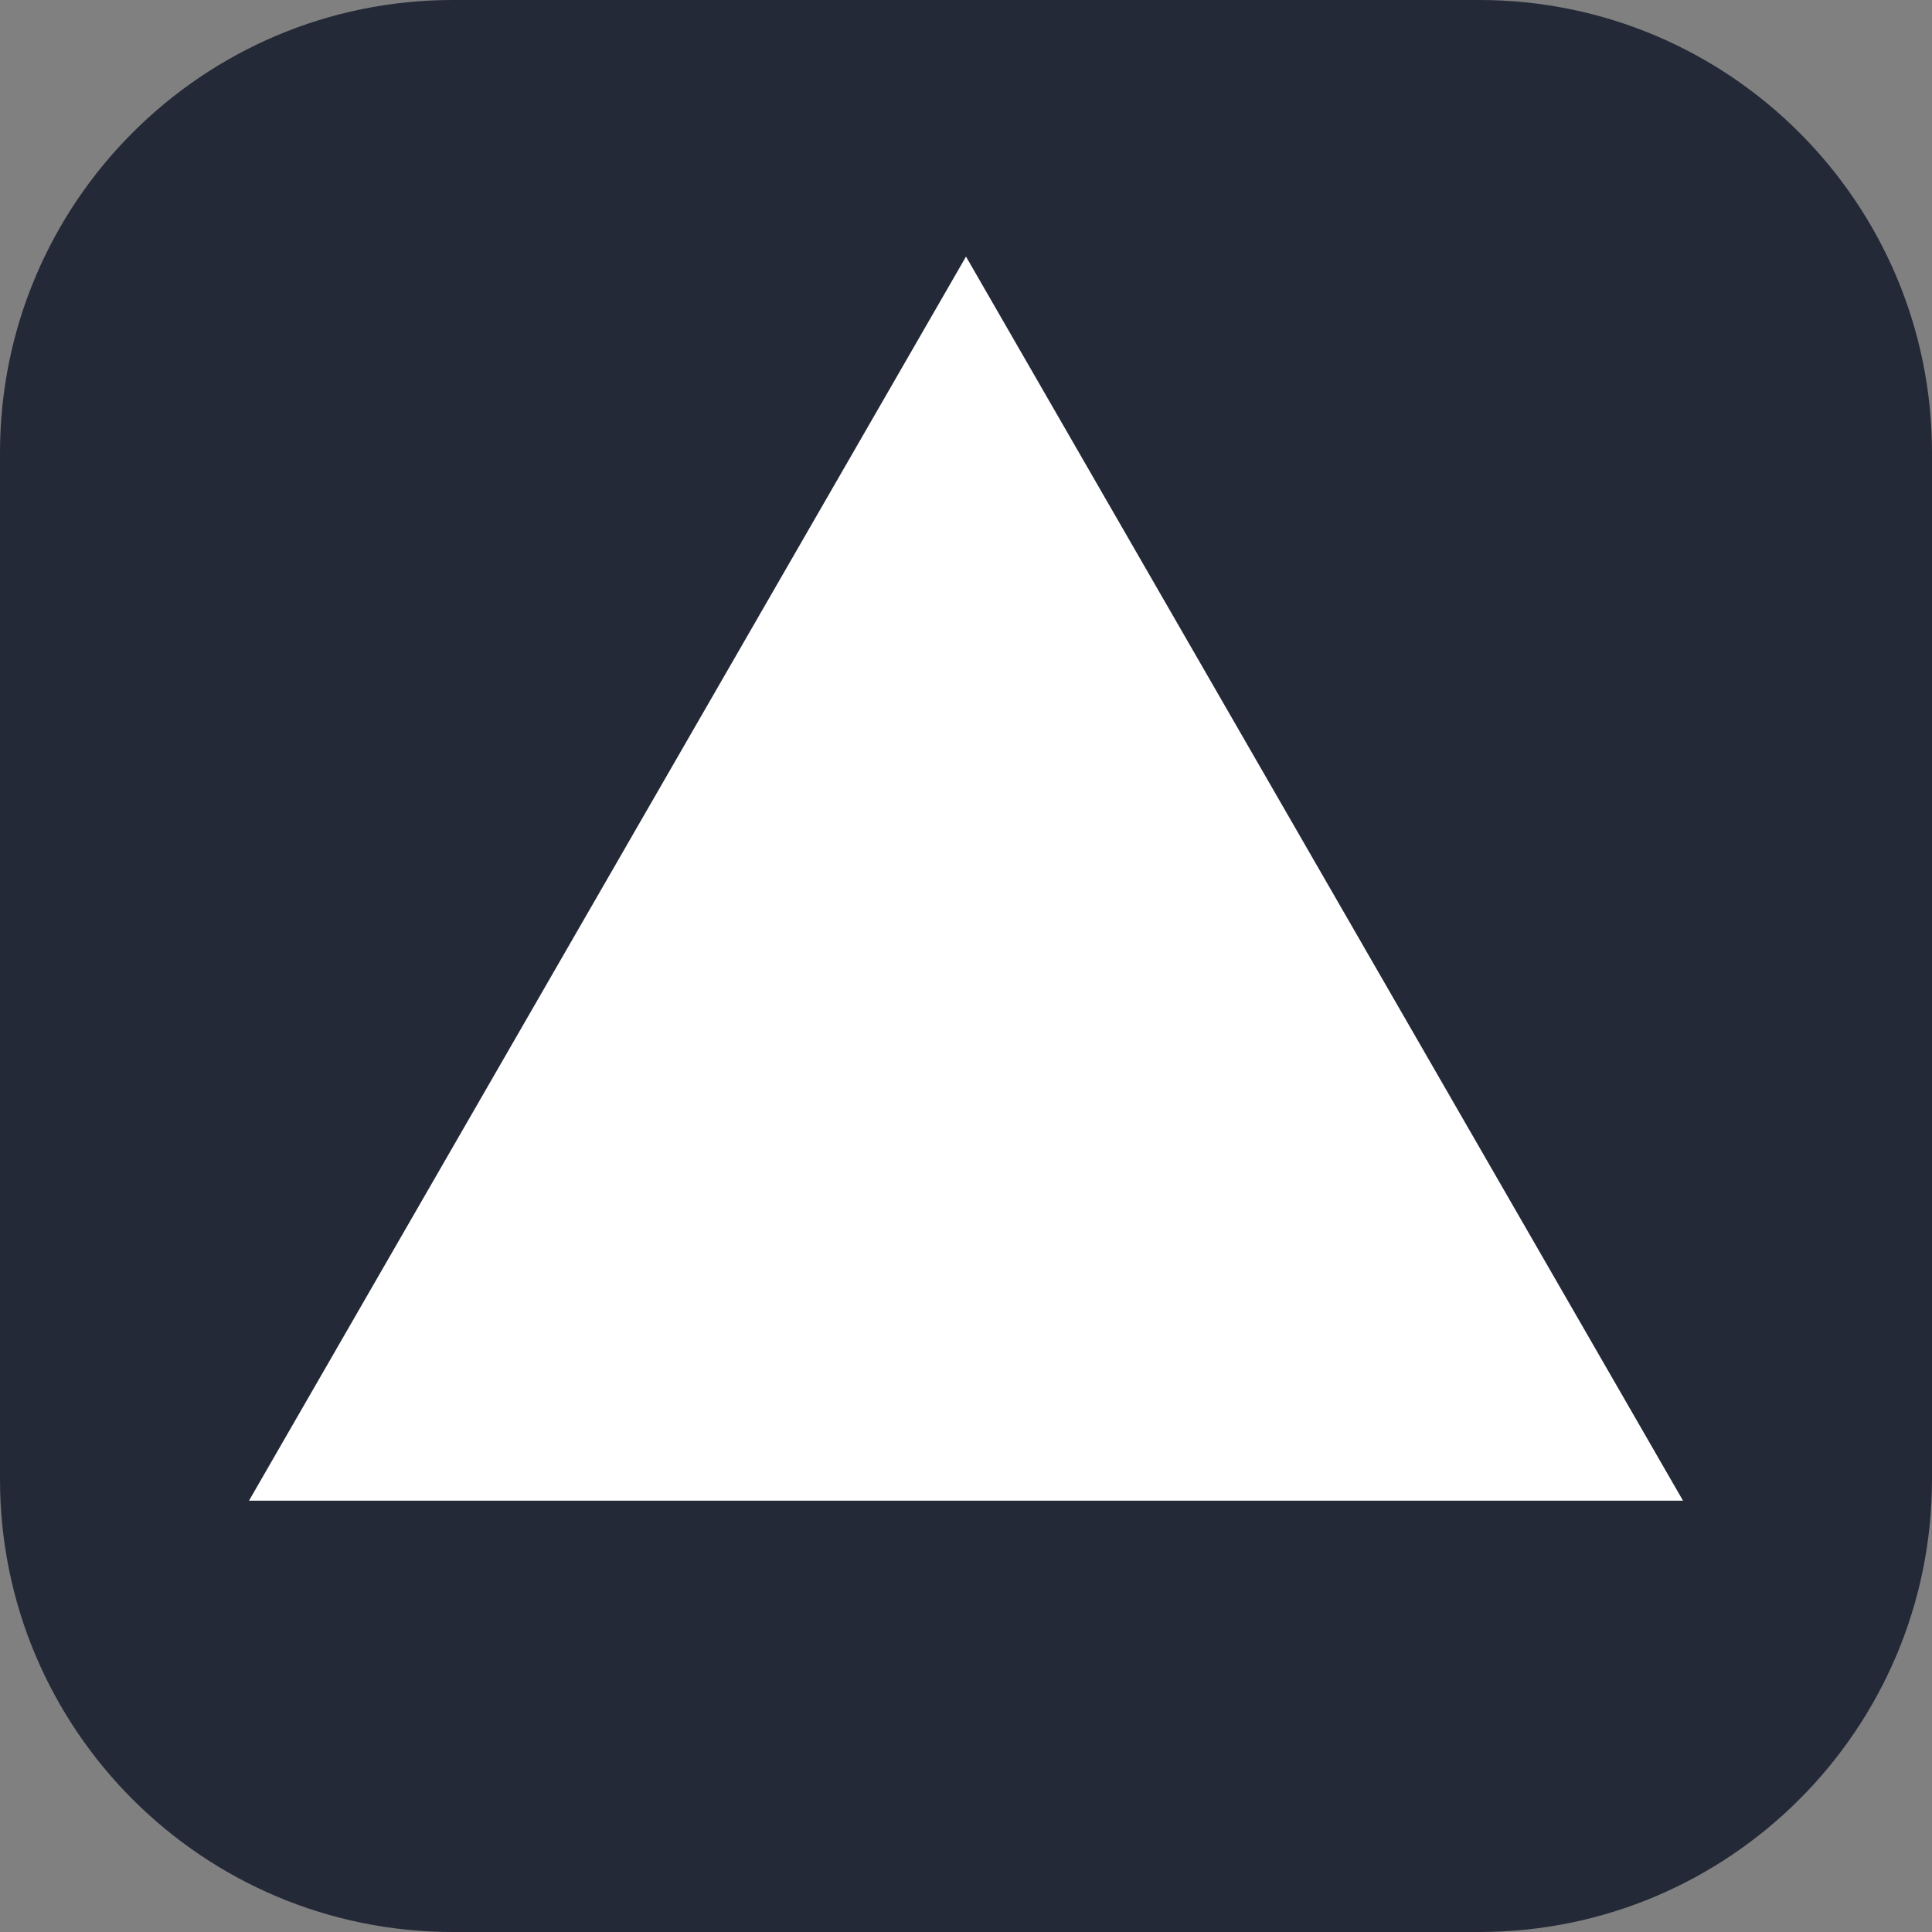 <svg width="16" height="16" viewBox="0 0 16 16" fill="none" xmlns="http://www.w3.org/2000/svg">
<rect x="0" y="0" width="16" height="16" fill="#808080" stroke="none"/>
<g clip-path="url(#clip0_10_236)">
<path d="M12.25 0H3.75C1.679 0 0 1.679 0 3.75V12.25C0 14.321 1.679 16 3.75 16H12.25C14.321 16 16 14.321 16 12.25V3.75C16 1.679 14.321 0 12.25 0Z" fill="#242938"/>
<path d="M8 2.125L13.938 12.428H2.062L8 2.125Z" fill="white"/>
</g>
<defs>
<clipPath id="clip0_10_236">
<rect width="16" height="16" fill="white"/>
</clipPath>
</defs>
</svg>

